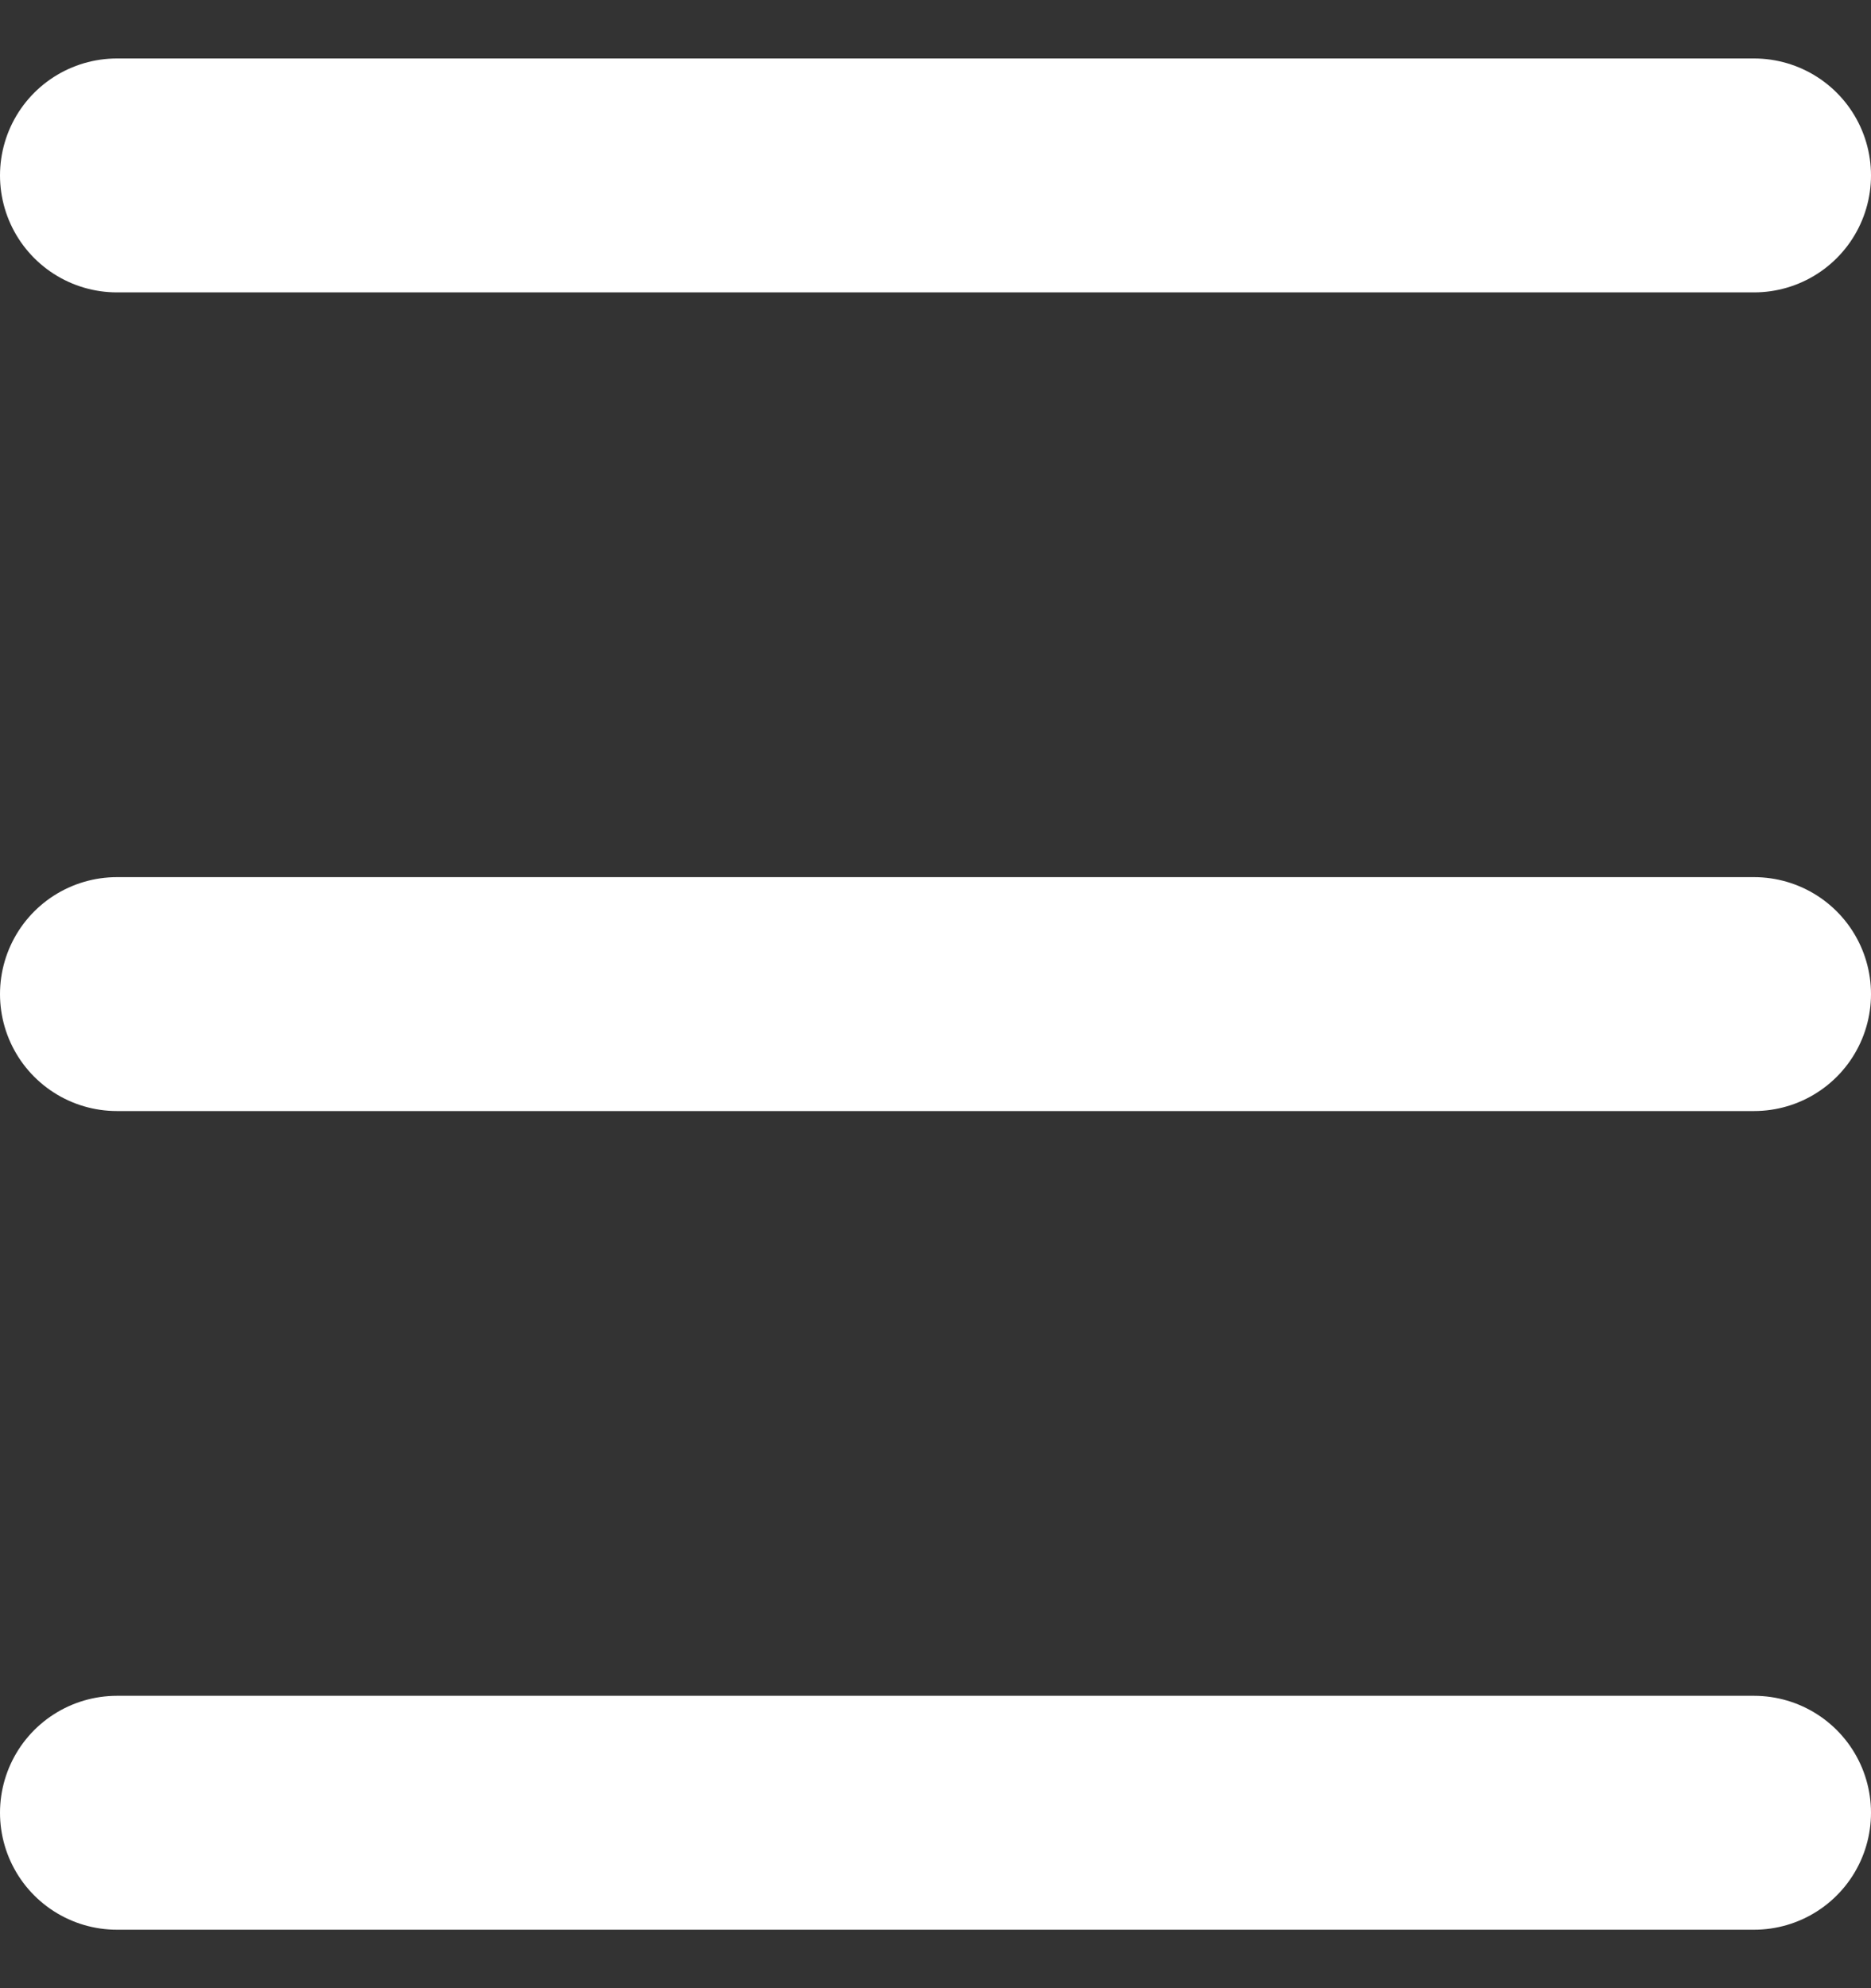<svg width="16" height="17" viewBox="0 0 16 17" fill="none" xmlns="http://www.w3.org/2000/svg">
	<rect x="0" y="0" width="16" height="17" fill="#333333" stroke="none"/>
	<path d="M1 1.5H15" stroke="white" stroke-width="2" stroke-linecap="round"
		stroke-linejoin="round" />
	<path d="M15 8.5H1" stroke="white" stroke-width="2" stroke-linecap="round"
		stroke-linejoin="round" />
	<path d="M1 15.5H15" stroke="white" stroke-width="2" stroke-linecap="round"
		stroke-linejoin="round" />
</svg>
	